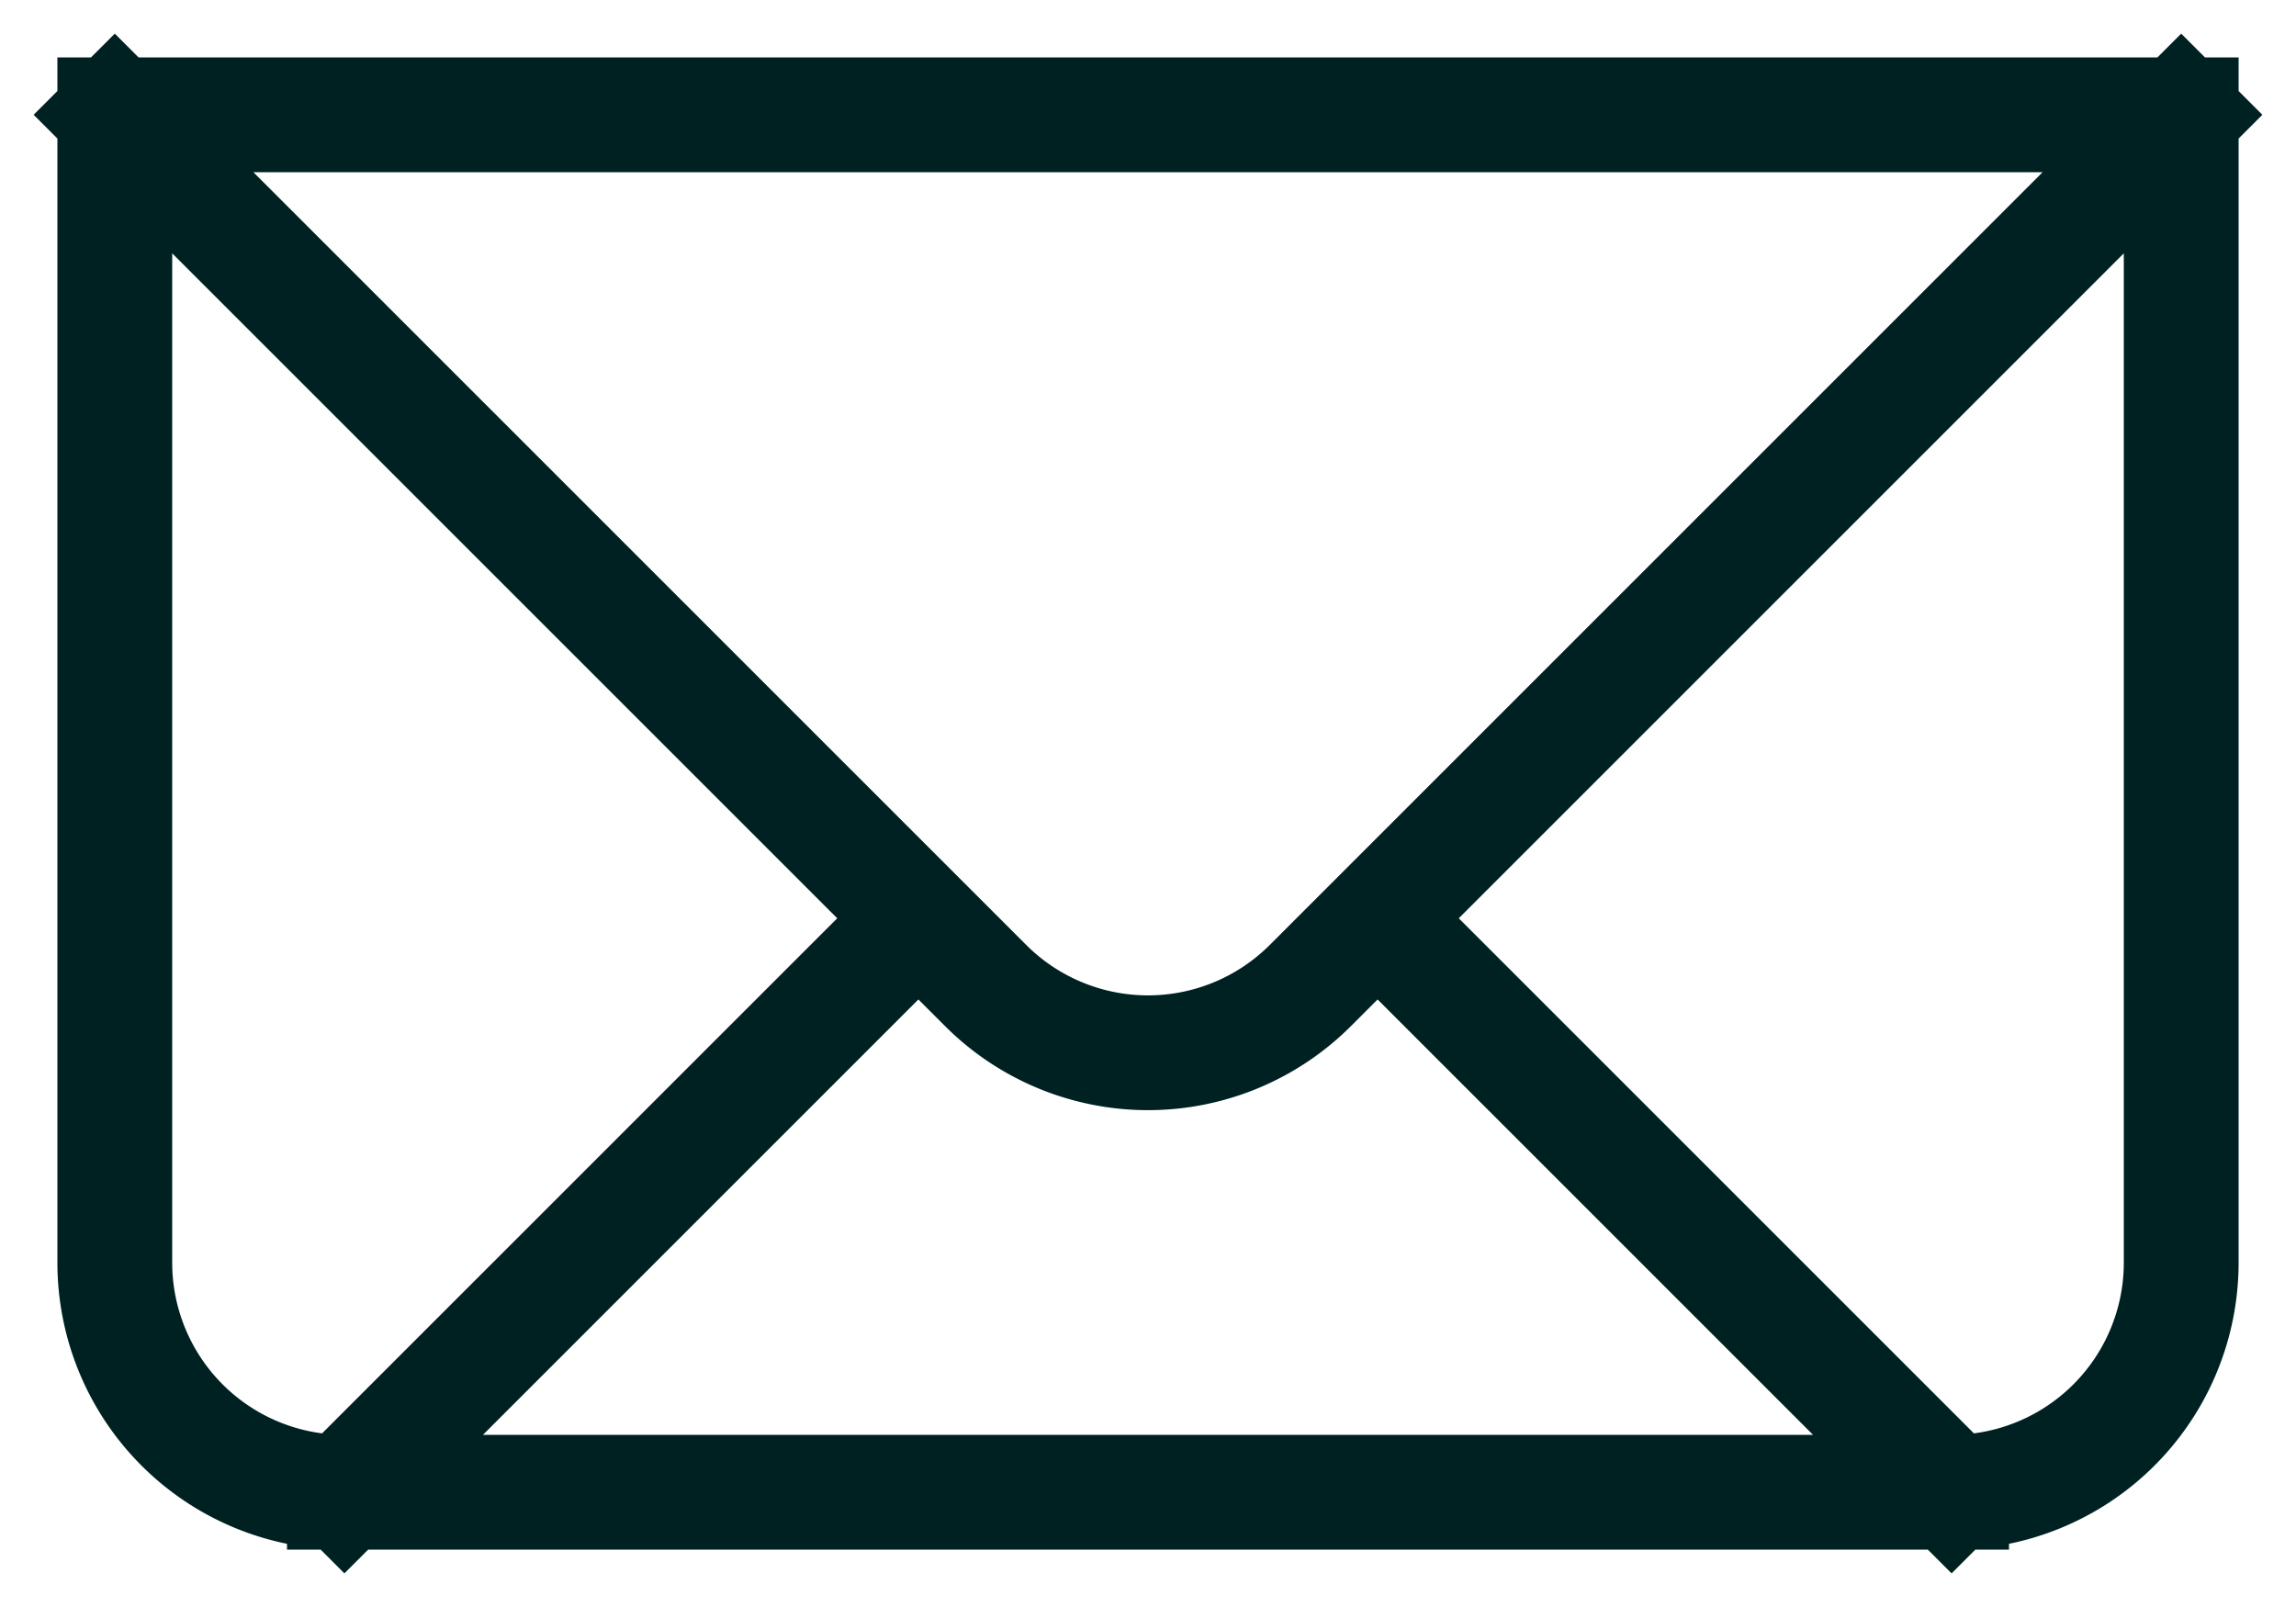<svg width="20" height="14" fill="none" xmlns="http://www.w3.org/2000/svg"><path d="M1 1h18M1 1v10a2 2 0 002 2v0M1 1l7 7m11-7v10a2 2 0 01-2 2v0m2-12l-7 7m5 5l-5-5m5 5H3m9-5l-.586.586a2 2 0 01-2.828 0L8 8m0 0l-5 5" stroke="#002122" stroke-linecap="square" stroke-linejoin="round"/></svg>
